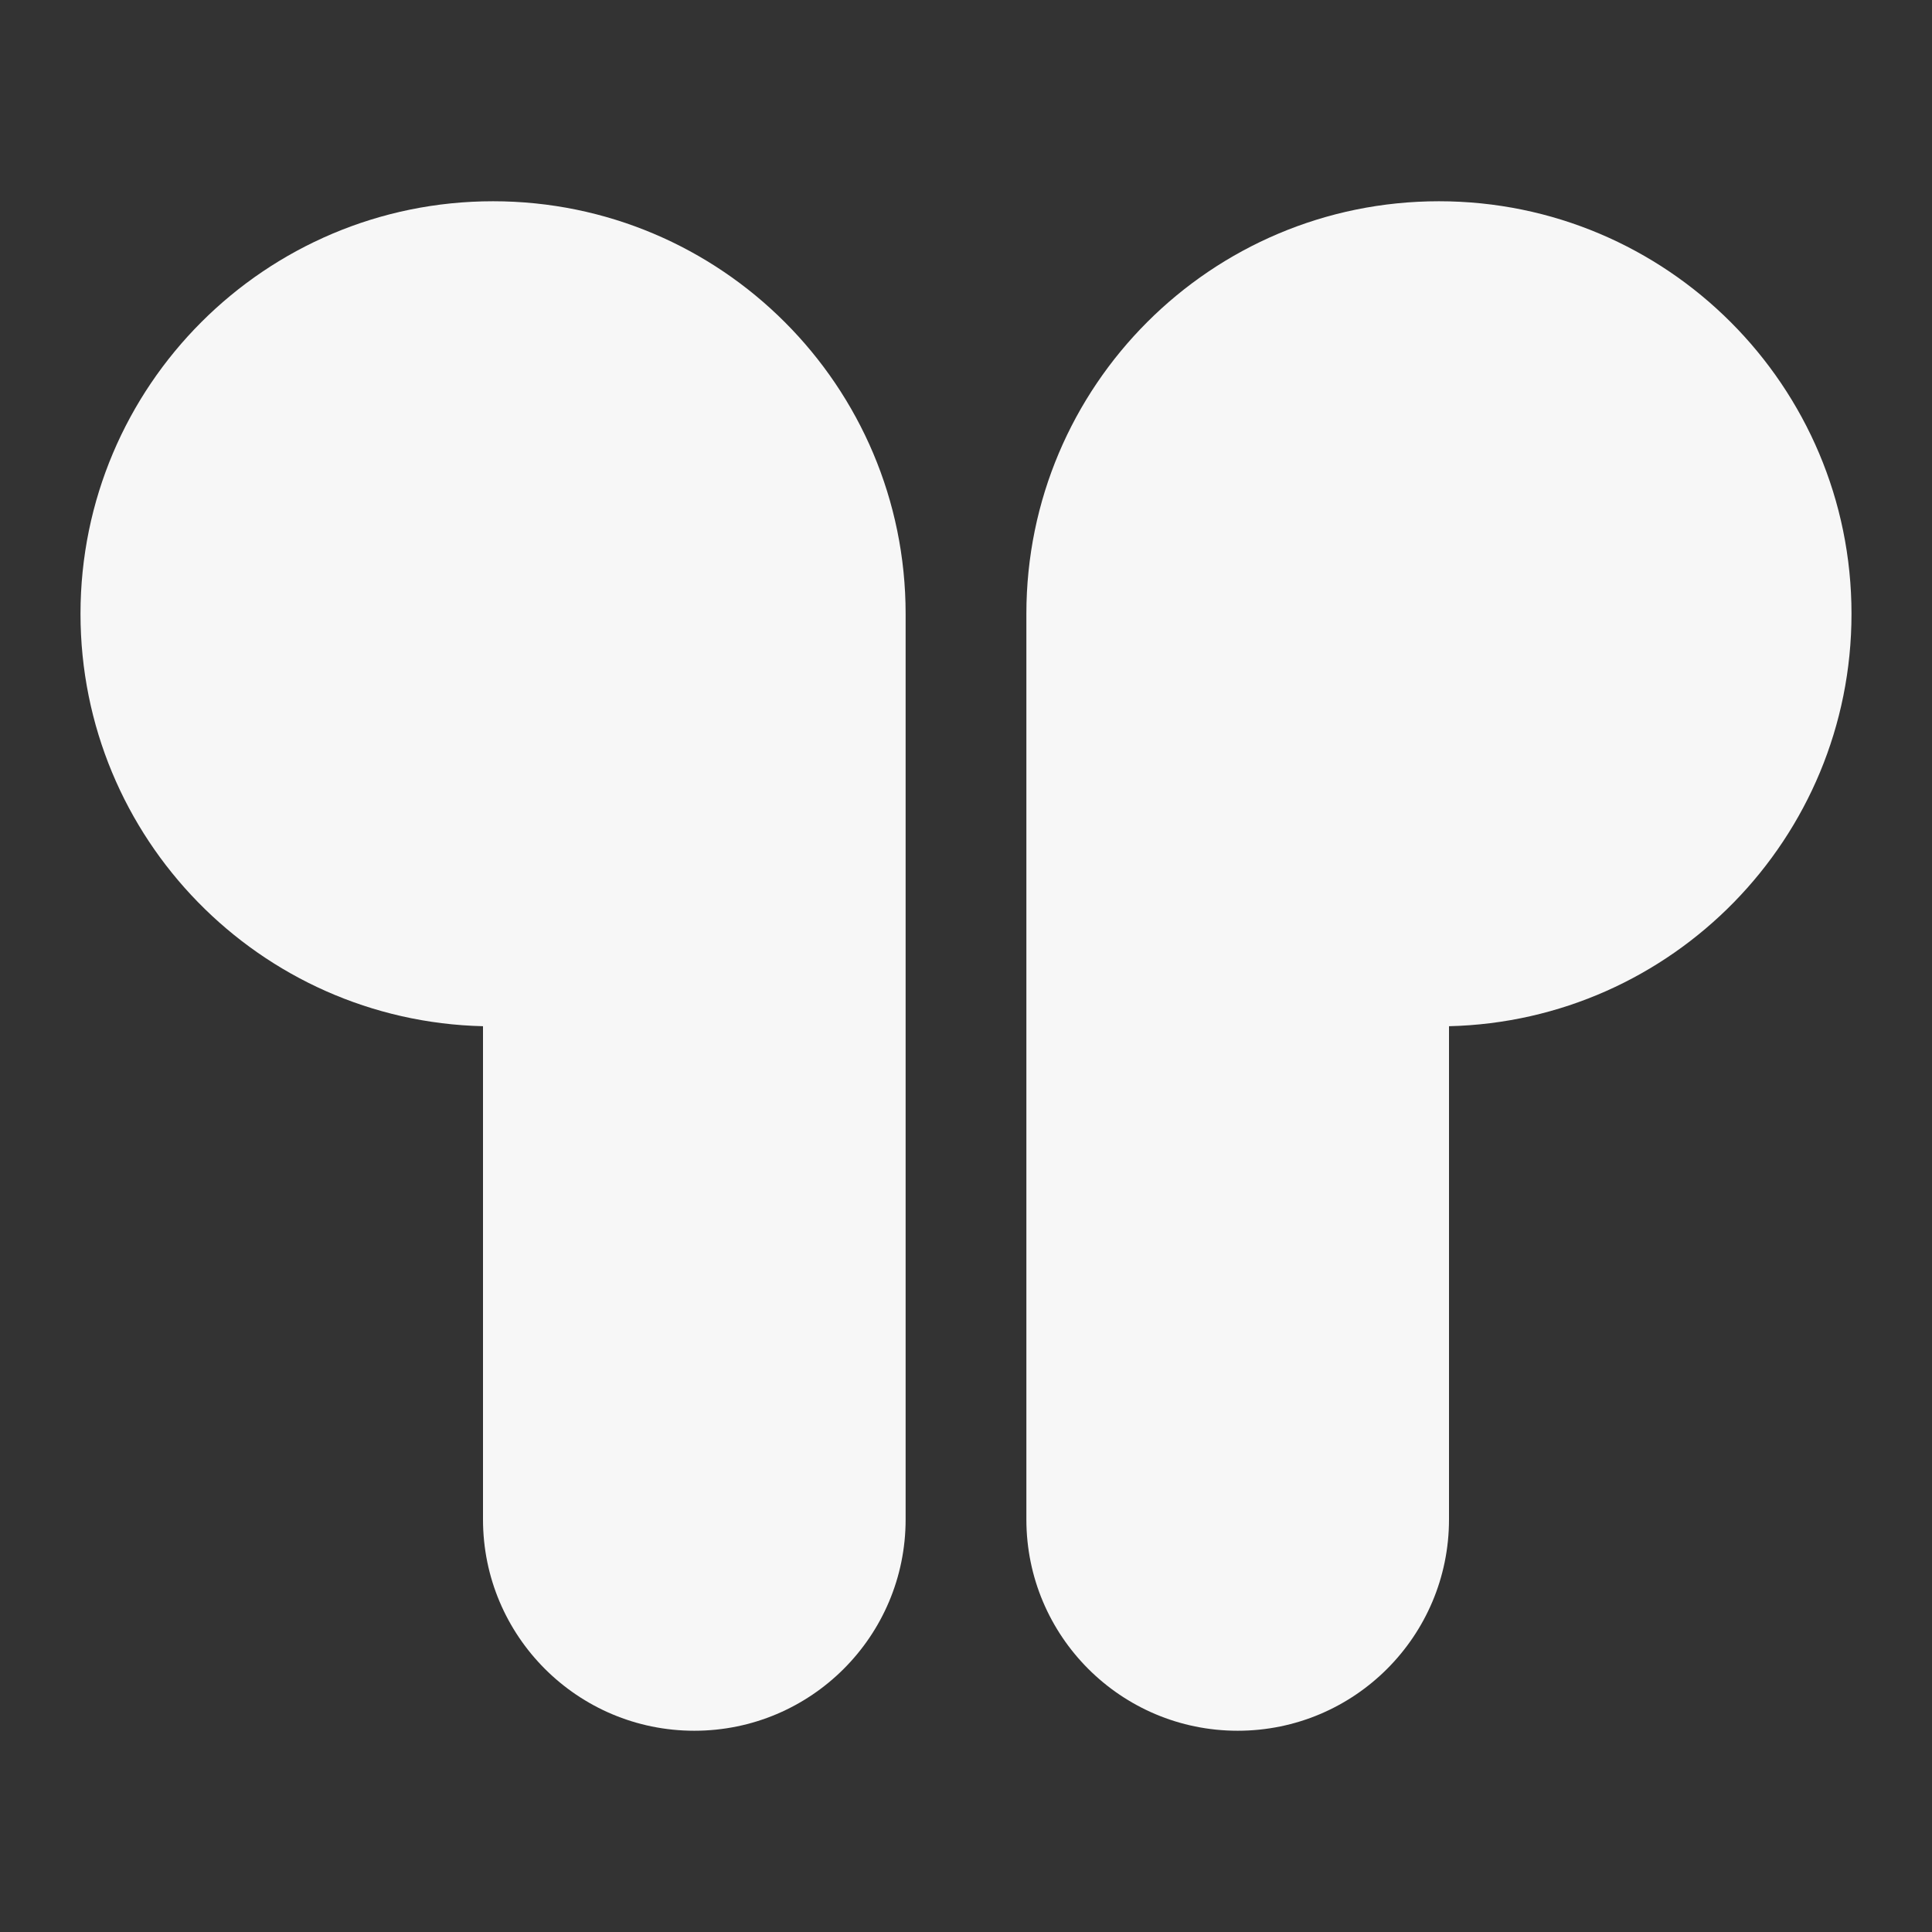 <svg width="24" height="24" xmlns="http://www.w3.org/2000/svg" viewBox="0 0 24 24"><rect x="0" y="0" width="24" height="24" fill="#333333" stroke="none"/><title>airpods</title><g fill="none" class="nc-icon-wrapper"><path fill-rule="evenodd" clip-rule="evenodd" d="M1 7.625C1 4.795 3.295 2.5 6.125 2.5C8.955 2.5 11.25 4.795 11.25 7.625V18.875C11.25 20.325 10.075 21.5 8.625 21.5C7.175 21.5 6 20.325 6 18.875V12.748C3.227 12.682 1 10.414 1 7.625Z" fill="#F7F7F7"></path><path fill-rule="evenodd" clip-rule="evenodd" d="M12.75 7.625C12.75 4.795 15.044 2.5 17.875 2.5C20.706 2.5 23 4.795 23 7.625C23 10.414 20.773 12.682 18 12.748V18.875C18 20.325 16.825 21.5 15.375 21.5C13.925 21.5 12.75 20.325 12.75 18.875V7.625Z" fill="#F7F7F7"></path></g></svg>